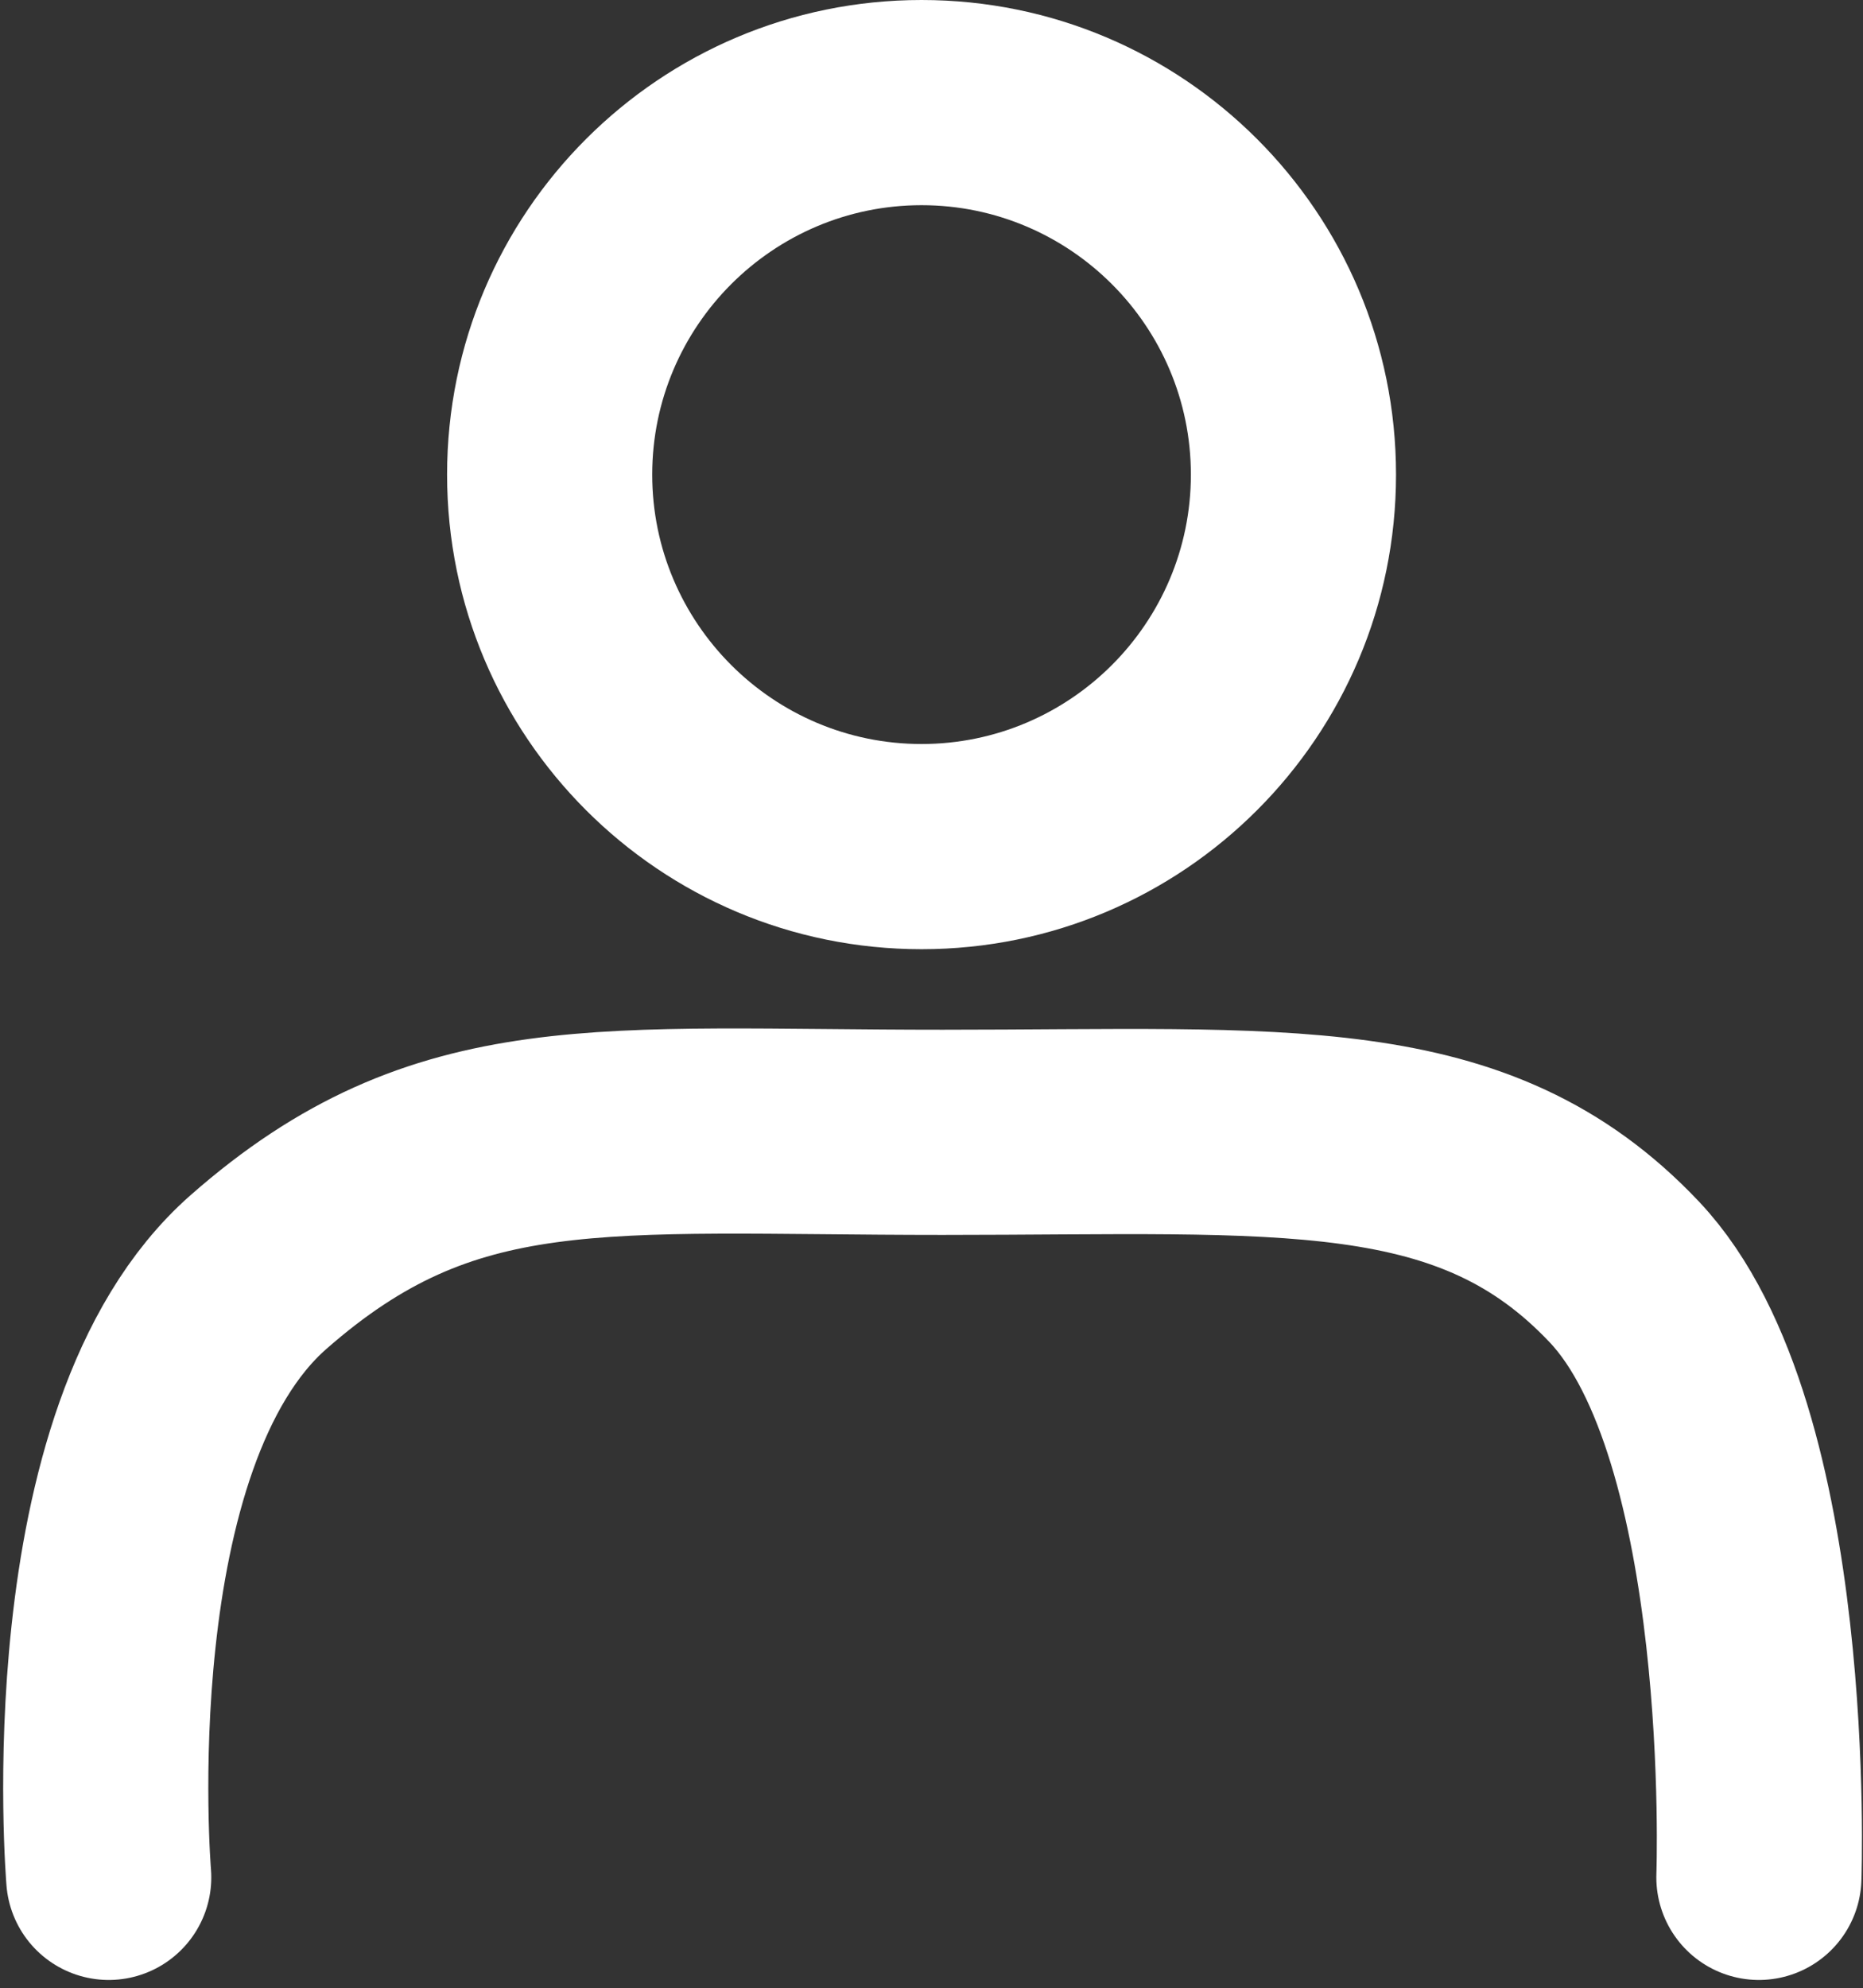 <svg xmlns="http://www.w3.org/2000/svg" width="18.164" height="19.379" viewBox="0 0 18.164 19.379">
  <rect x="0" y="0" width="18.164" height="19.379" fill="#333333" stroke="none"/>
  <g id="profile" transform="translate(1.03)">
    <path id="Trazado_32" data-name="Trazado 32" d="M-8370.741-6616.383s-.361-4.3,1.46-5.9,3.34-1.362,6.67-1.362,5.179-.193,6.648,1.362,1.311,5.9,1.311,5.9" transform="translate(8370.771 6634.682)" fill="none" stroke="#fff" stroke-linecap="round" stroke-linejoin="round" stroke-width="2"/>
    <g id="Trazado_33" data-name="Trazado 33" transform="translate(3.329)" fill="none">
      <path d="M4.626,0A4.626,4.626,0,1,1,0,4.626,4.626,4.626,0,0,1,4.626,0Z" stroke="none"/>
      <path d="M 4.626 2 C 3.178 2 2 3.178 2 4.626 C 2 6.074 3.178 7.252 4.626 7.252 C 6.074 7.252 7.252 6.074 7.252 4.626 C 7.252 3.178 6.074 2 4.626 2 M 4.626 -4.76837158203125e-06 C 7.181 -4.76837158203125e-06 9.252 2.071 9.252 4.626 C 9.252 7.181 7.181 9.252 4.626 9.252 C 2.071 9.252 -4.76837158203125e-06 7.181 -4.76837158203125e-06 4.626 C -4.76837158203125e-06 2.071 2.071 -4.76837158203125e-06 4.626 -4.76837158203125e-06 Z" stroke="none" fill="#fff"/>
    </g>
  </g>
</svg>
